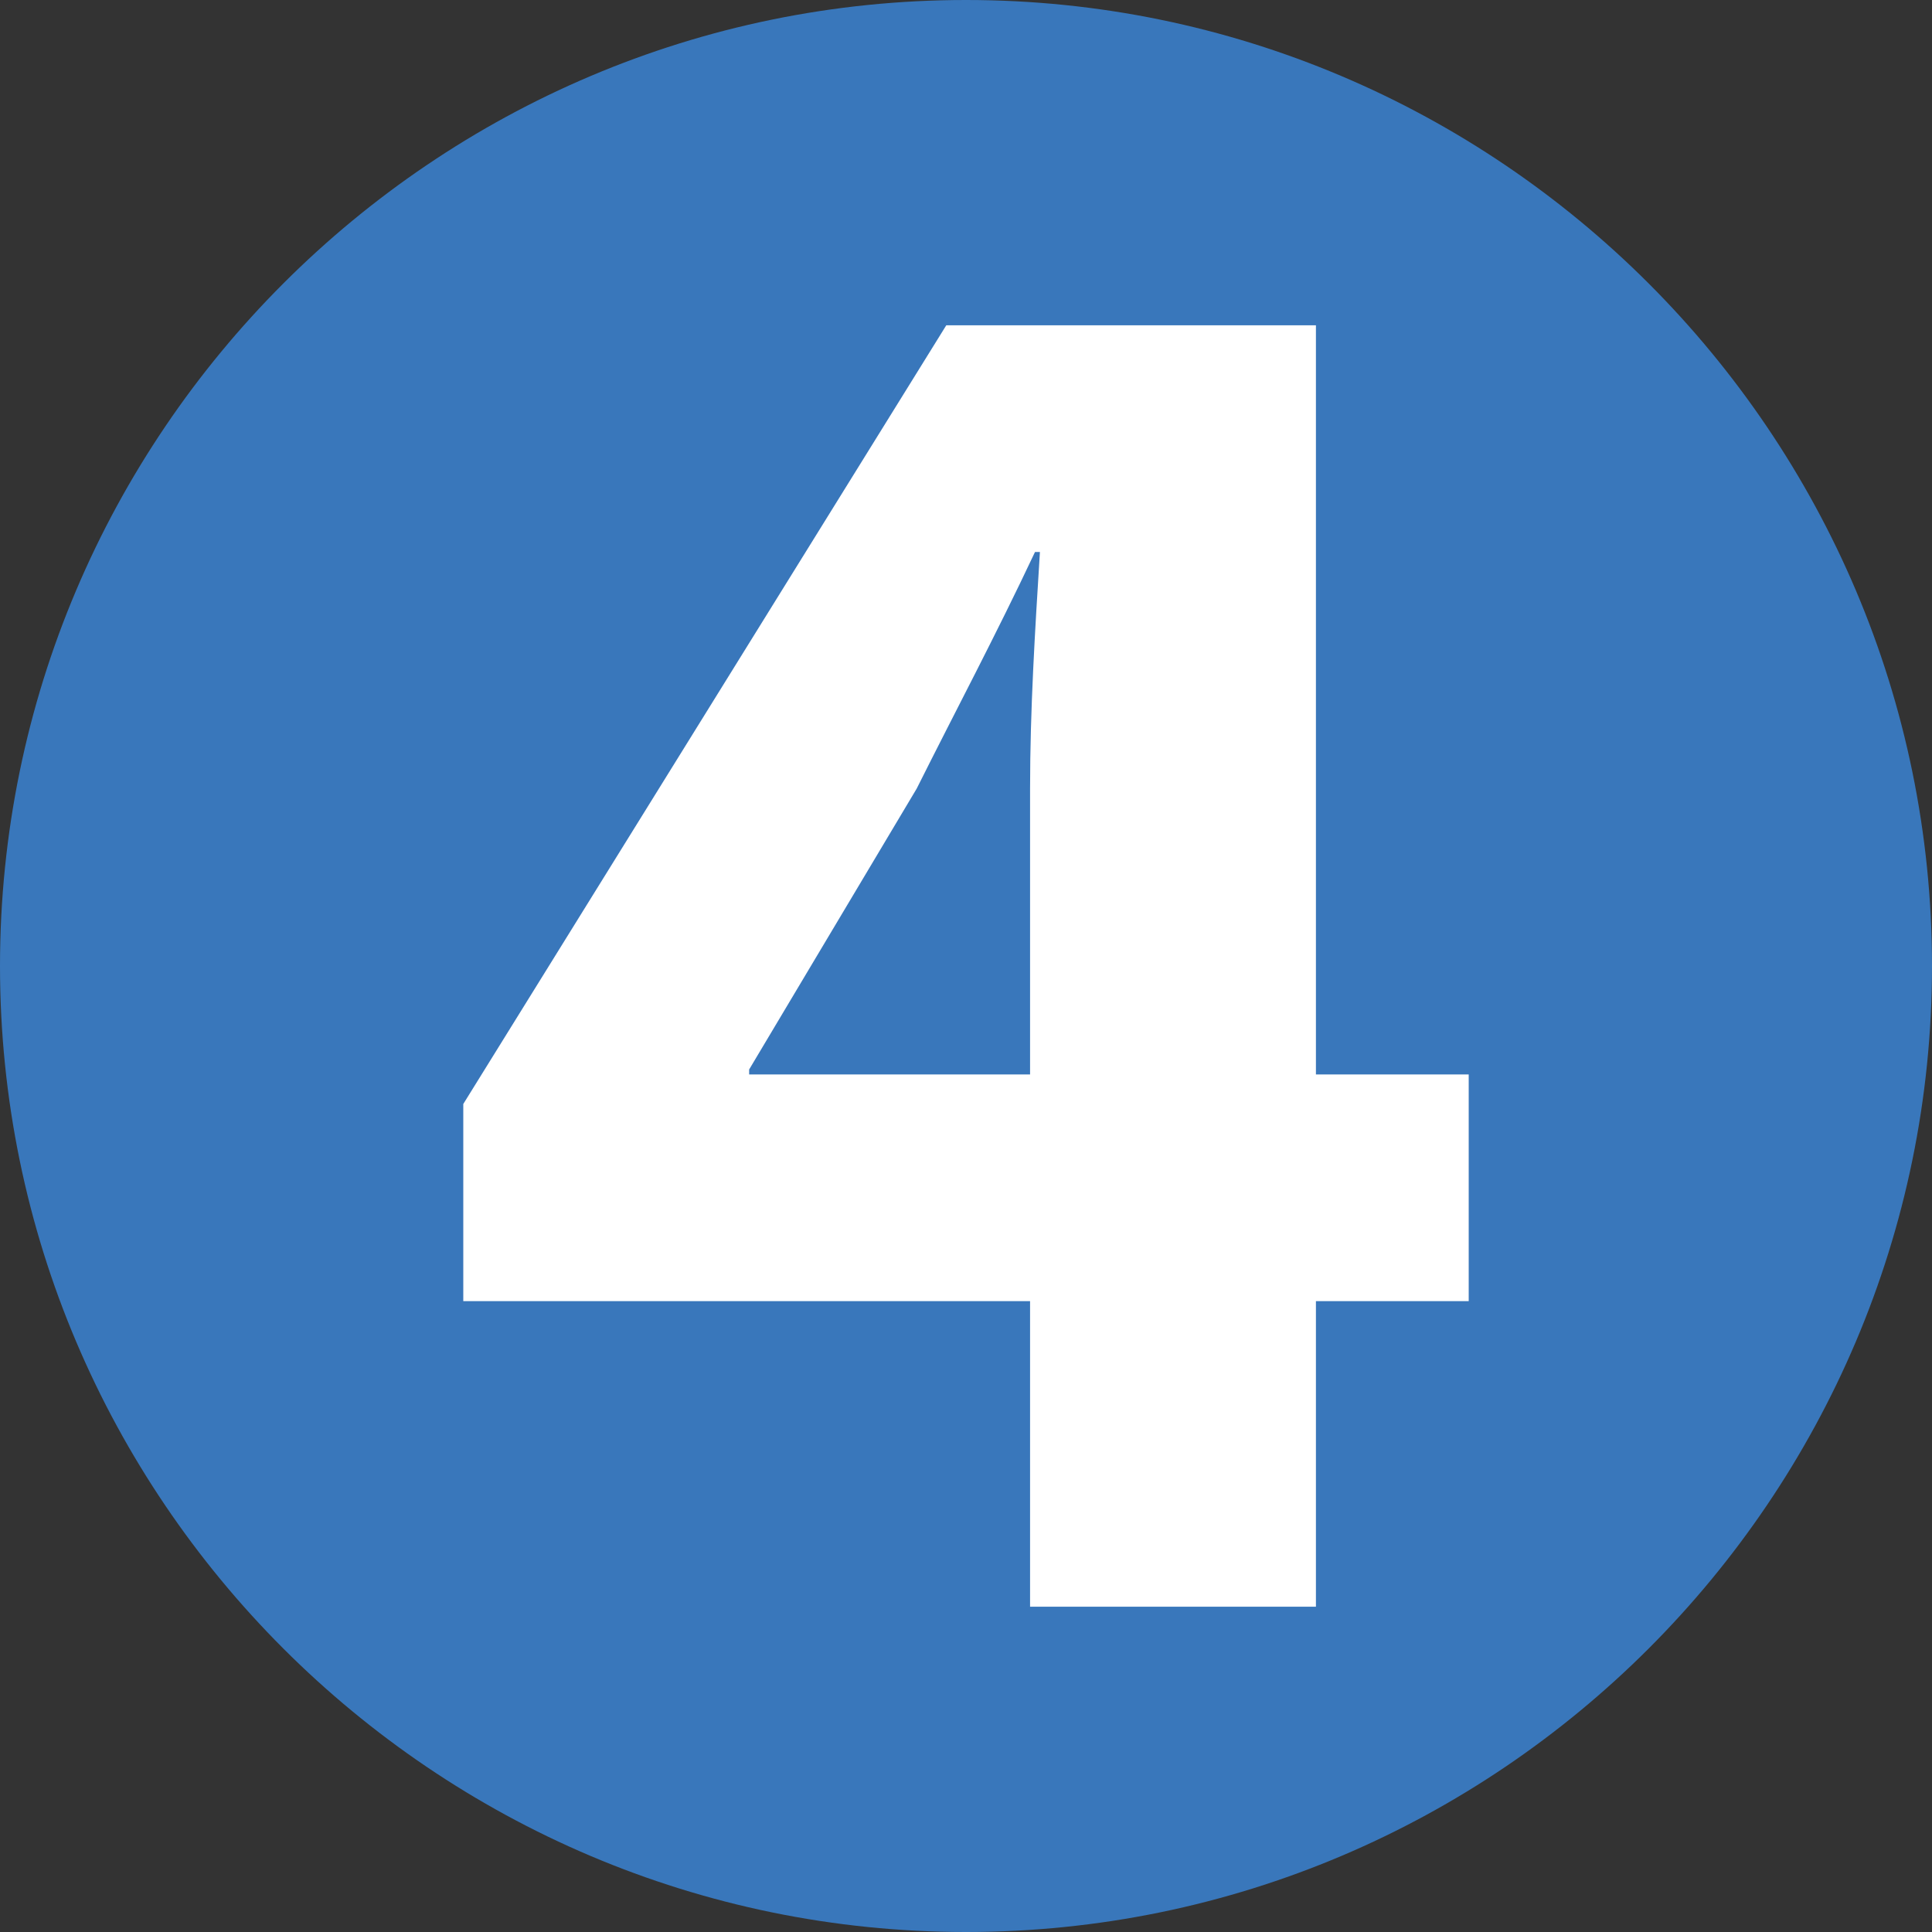<?xml version="1.0" encoding="utf-8"?>
<!-- Generator: Adobe Illustrator 25.1.0, SVG Export Plug-In . SVG Version: 6.00 Build 0)  -->
<svg version="1.1" id="Capa_1" xmlns="http://www.w3.org/2000/svg" xmlns:xlink="http://www.w3.org/1999/xlink" x="0px" y="0px"
	 viewBox="0 0 39.2 39.2" style="enable-background:new 0 0 39.2 39.2;" xml:space="preserve">
<rect x="0" y="0" width="39.2" height="39.2" fill="#333333" stroke="none"/>
<style type="text/css">
	.st0{fill:#3977BB;}
	.st1{fill:#FFFFFF;}
</style>
<path class="st0" d="M19.6,39.2c10.8,0,19.6-8.8,19.6-19.6S30.4,0,19.6,0S0,8.8,0,19.6S8.8,39.2,19.6,39.2L19.6,39.2"/>
<g>
	<path class="st1" d="M20.9,32.6v-6.2H9.4v-4l9.8-15.8h7.5v15.2h3.1v4.6h-3.1v6.2H20.9z M20.9,21.8V16c0-1.6,0.1-3.2,0.2-4.8H21
		c-0.8,1.7-1.6,3.2-2.4,4.8l-3.4,5.7v0.1H20.9z"/>
</g>
</svg>
